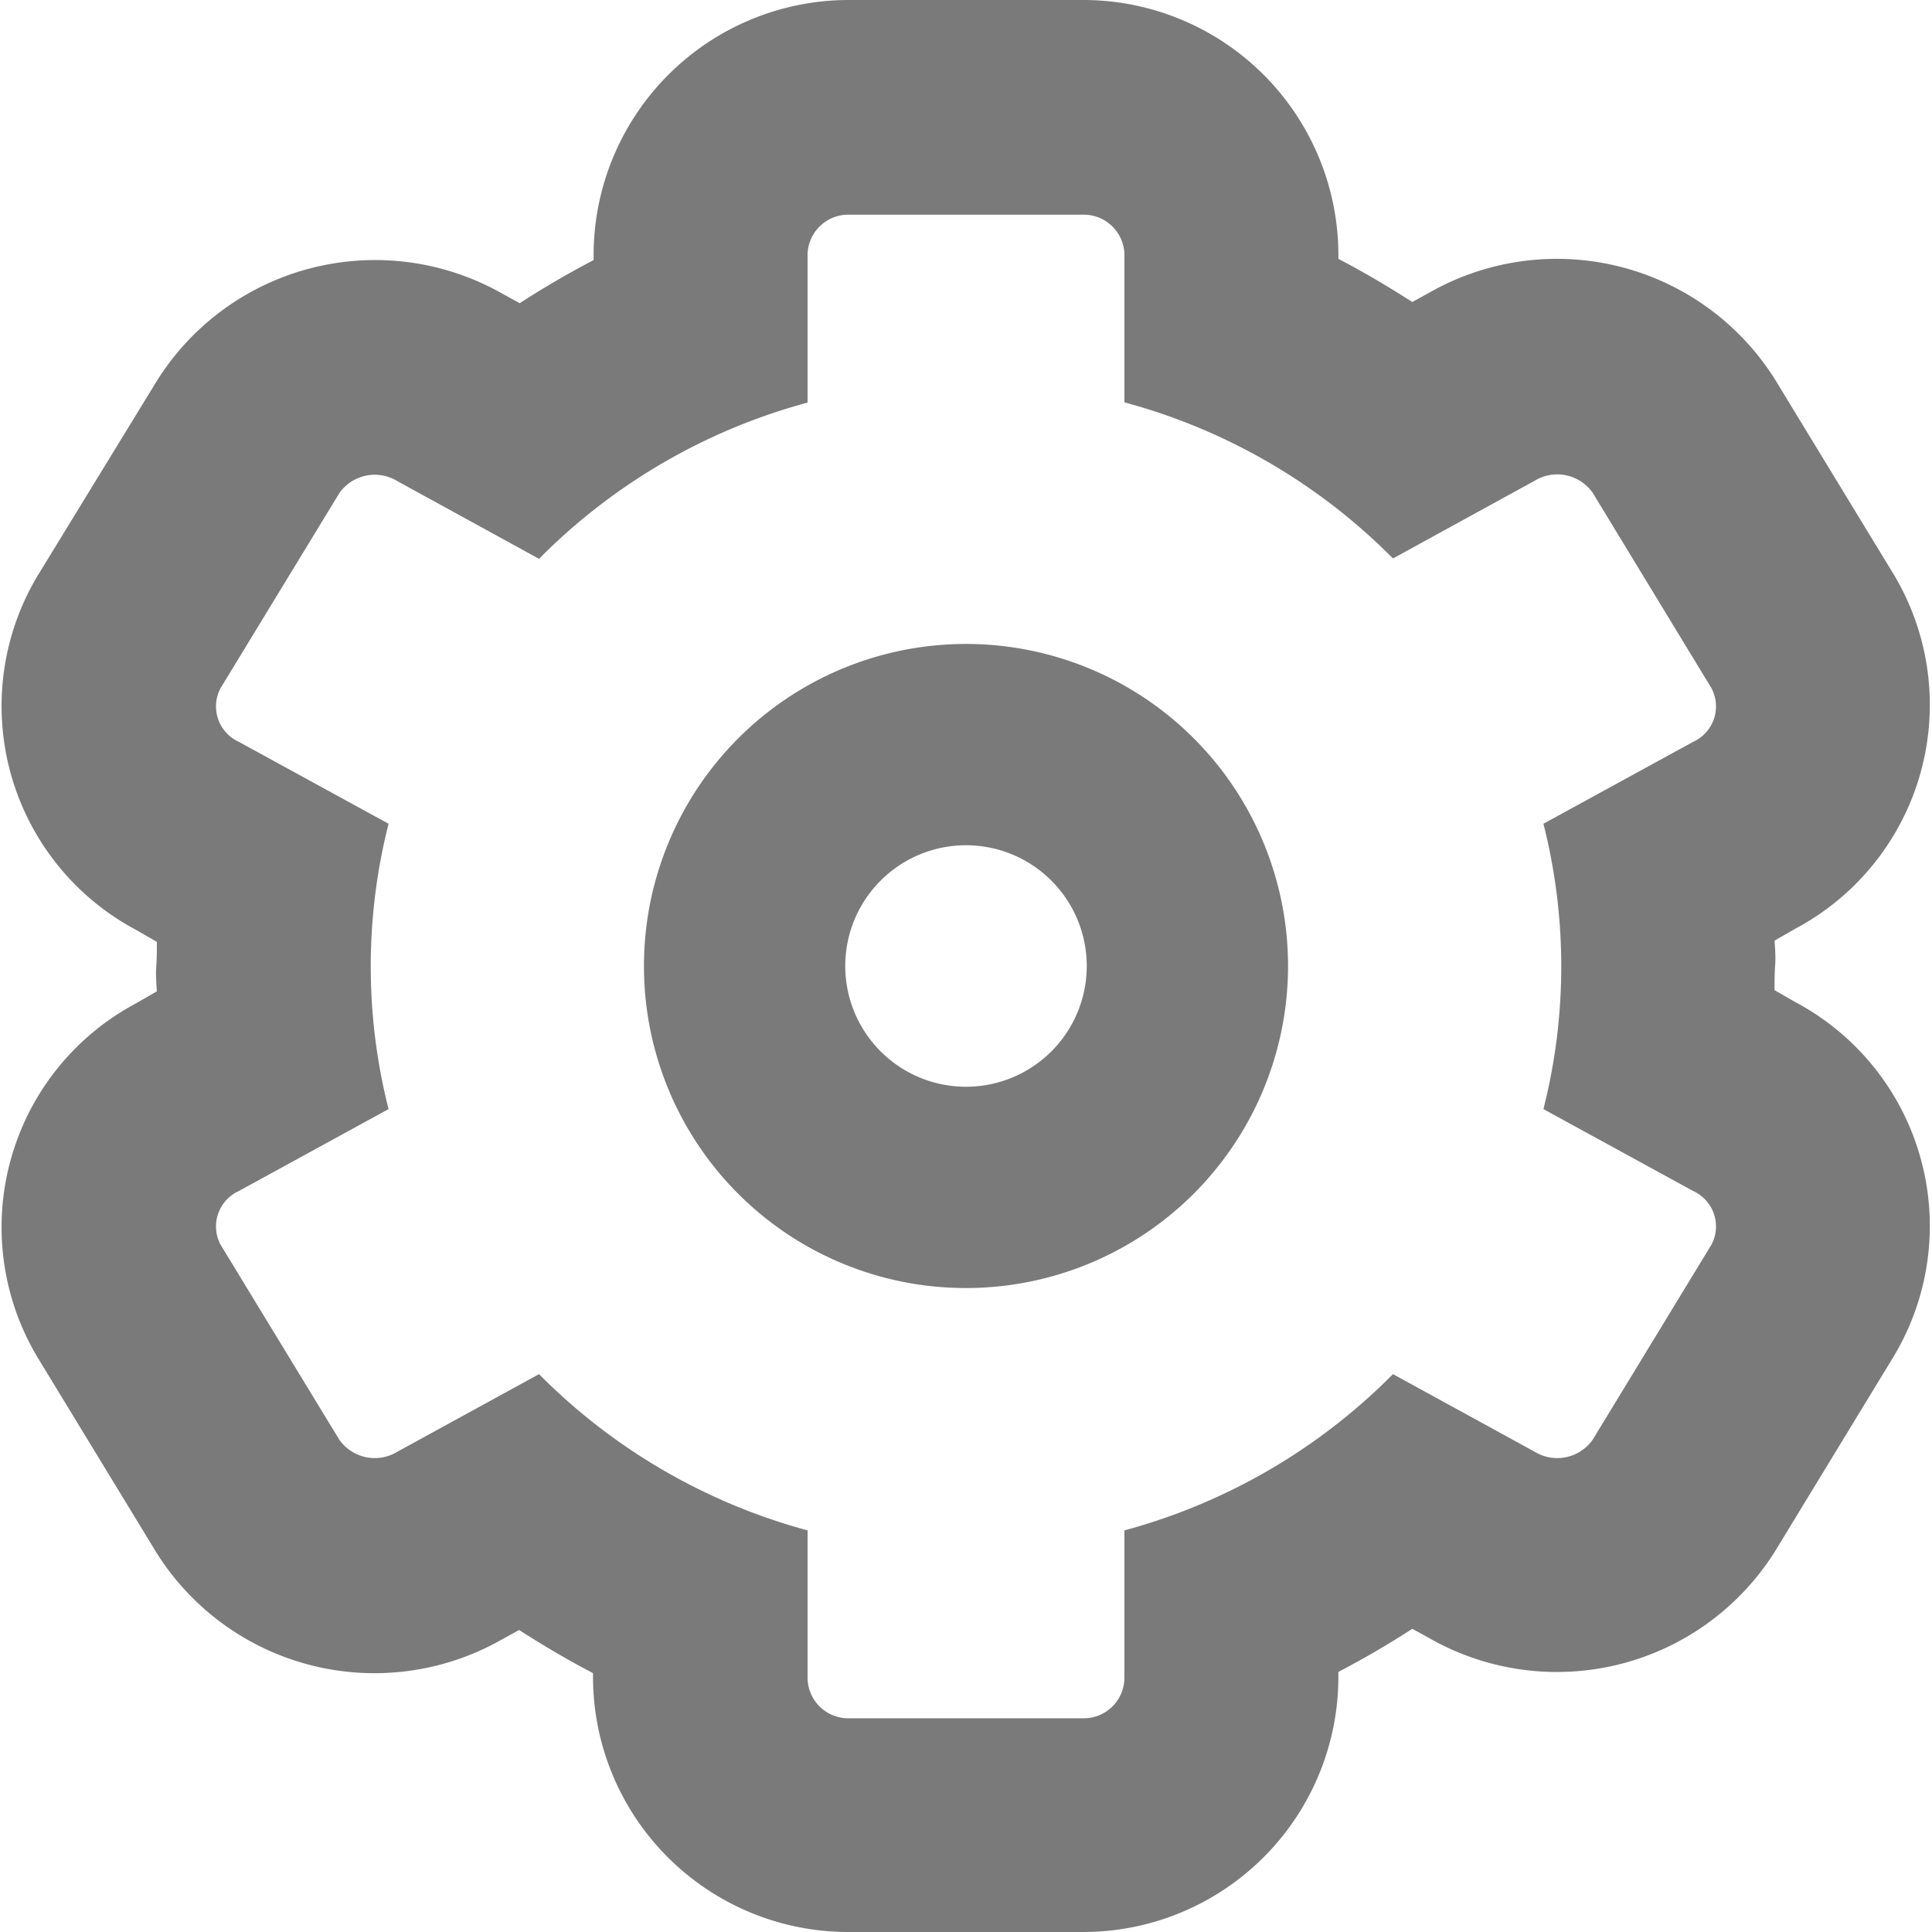 <svg xmlns="http://www.w3.org/2000/svg" width="16" height="16" viewBox="0 0 16 16">
  <g id="Settings" transform="translate(-1184 -1908)">
    <g id="Settings-2" data-name="Settings" transform="translate(1184 1908)">
      <path id="Settings-3" data-name="Settings" d="M2.309,6.772A2.1,2.1,0,0,0,3.125,9.7l.174.1c0,.069,0,.139-.005.205s0,.136.005.205l-.174.1a2.1,2.1,0,0,0-.816,2.928l.984,1.616a2.132,2.132,0,0,0,2.848.732l.158-.087c.2.128.4.247.612.357v.03A2.114,2.114,0,0,0,9.016,18h1.968a2.114,2.114,0,0,0,2.1-2.124v-.03c.21-.11.415-.229.612-.357l.158.087a2.132,2.132,0,0,0,2.848-.732l.984-1.616a2.1,2.1,0,0,0-.816-2.928l-.174-.1c0-.069,0-.139.005-.205s0-.136-.005-.205l.174-.1a2.1,2.1,0,0,0,.816-2.928l-.984-1.616a2.133,2.133,0,0,0-2.848-.732l-.158.087c-.2-.128-.4-.247-.612-.357v-.03A2.114,2.114,0,0,0,10.984,2H9.016a2.114,2.114,0,0,0-2.1,2.124v.03c-.21.11-.415.229-.612.357l-.158-.087a2.133,2.133,0,0,0-2.848.732Zm4.155-.144L5.29,5.984a.359.359,0,0,0-.48.1L3.826,7.7a.322.322,0,0,0,.151.443l1.241.679a4.8,4.8,0,0,0,0,2.363l-1.241.679a.322.322,0,0,0-.151.443l.984,1.616a.359.359,0,0,0,.48.1l1.174-.643a4.945,4.945,0,0,0,2.224,1.294v1.21a.337.337,0,0,0,.328.346h1.968a.337.337,0,0,0,.328-.346v-1.21a4.945,4.945,0,0,0,2.224-1.294l1.174.643a.359.359,0,0,0,.48-.1l.984-1.616a.322.322,0,0,0-.151-.443l-1.241-.679a4.8,4.8,0,0,0,0-2.363l1.241-.679a.322.322,0,0,0,.151-.443L15.19,6.081a.359.359,0,0,0-.48-.1l-1.174.644a4.935,4.935,0,0,0-2.224-1.293V4.124a.337.337,0,0,0-.328-.346H9.016a.337.337,0,0,0-.328.346V5.334A4.936,4.936,0,0,0,6.464,6.628ZM10,12.667A2.667,2.667,0,1,0,7.333,10,2.665,2.665,0,0,0,10,12.667ZM11,10a1,1,0,1,1-1-1A1,1,0,0,1,11,10Z" transform="translate(-2 -2)" fill="#7a7a7a" fill-rule="evenodd"/>
    </g>
  </g>
</svg>
